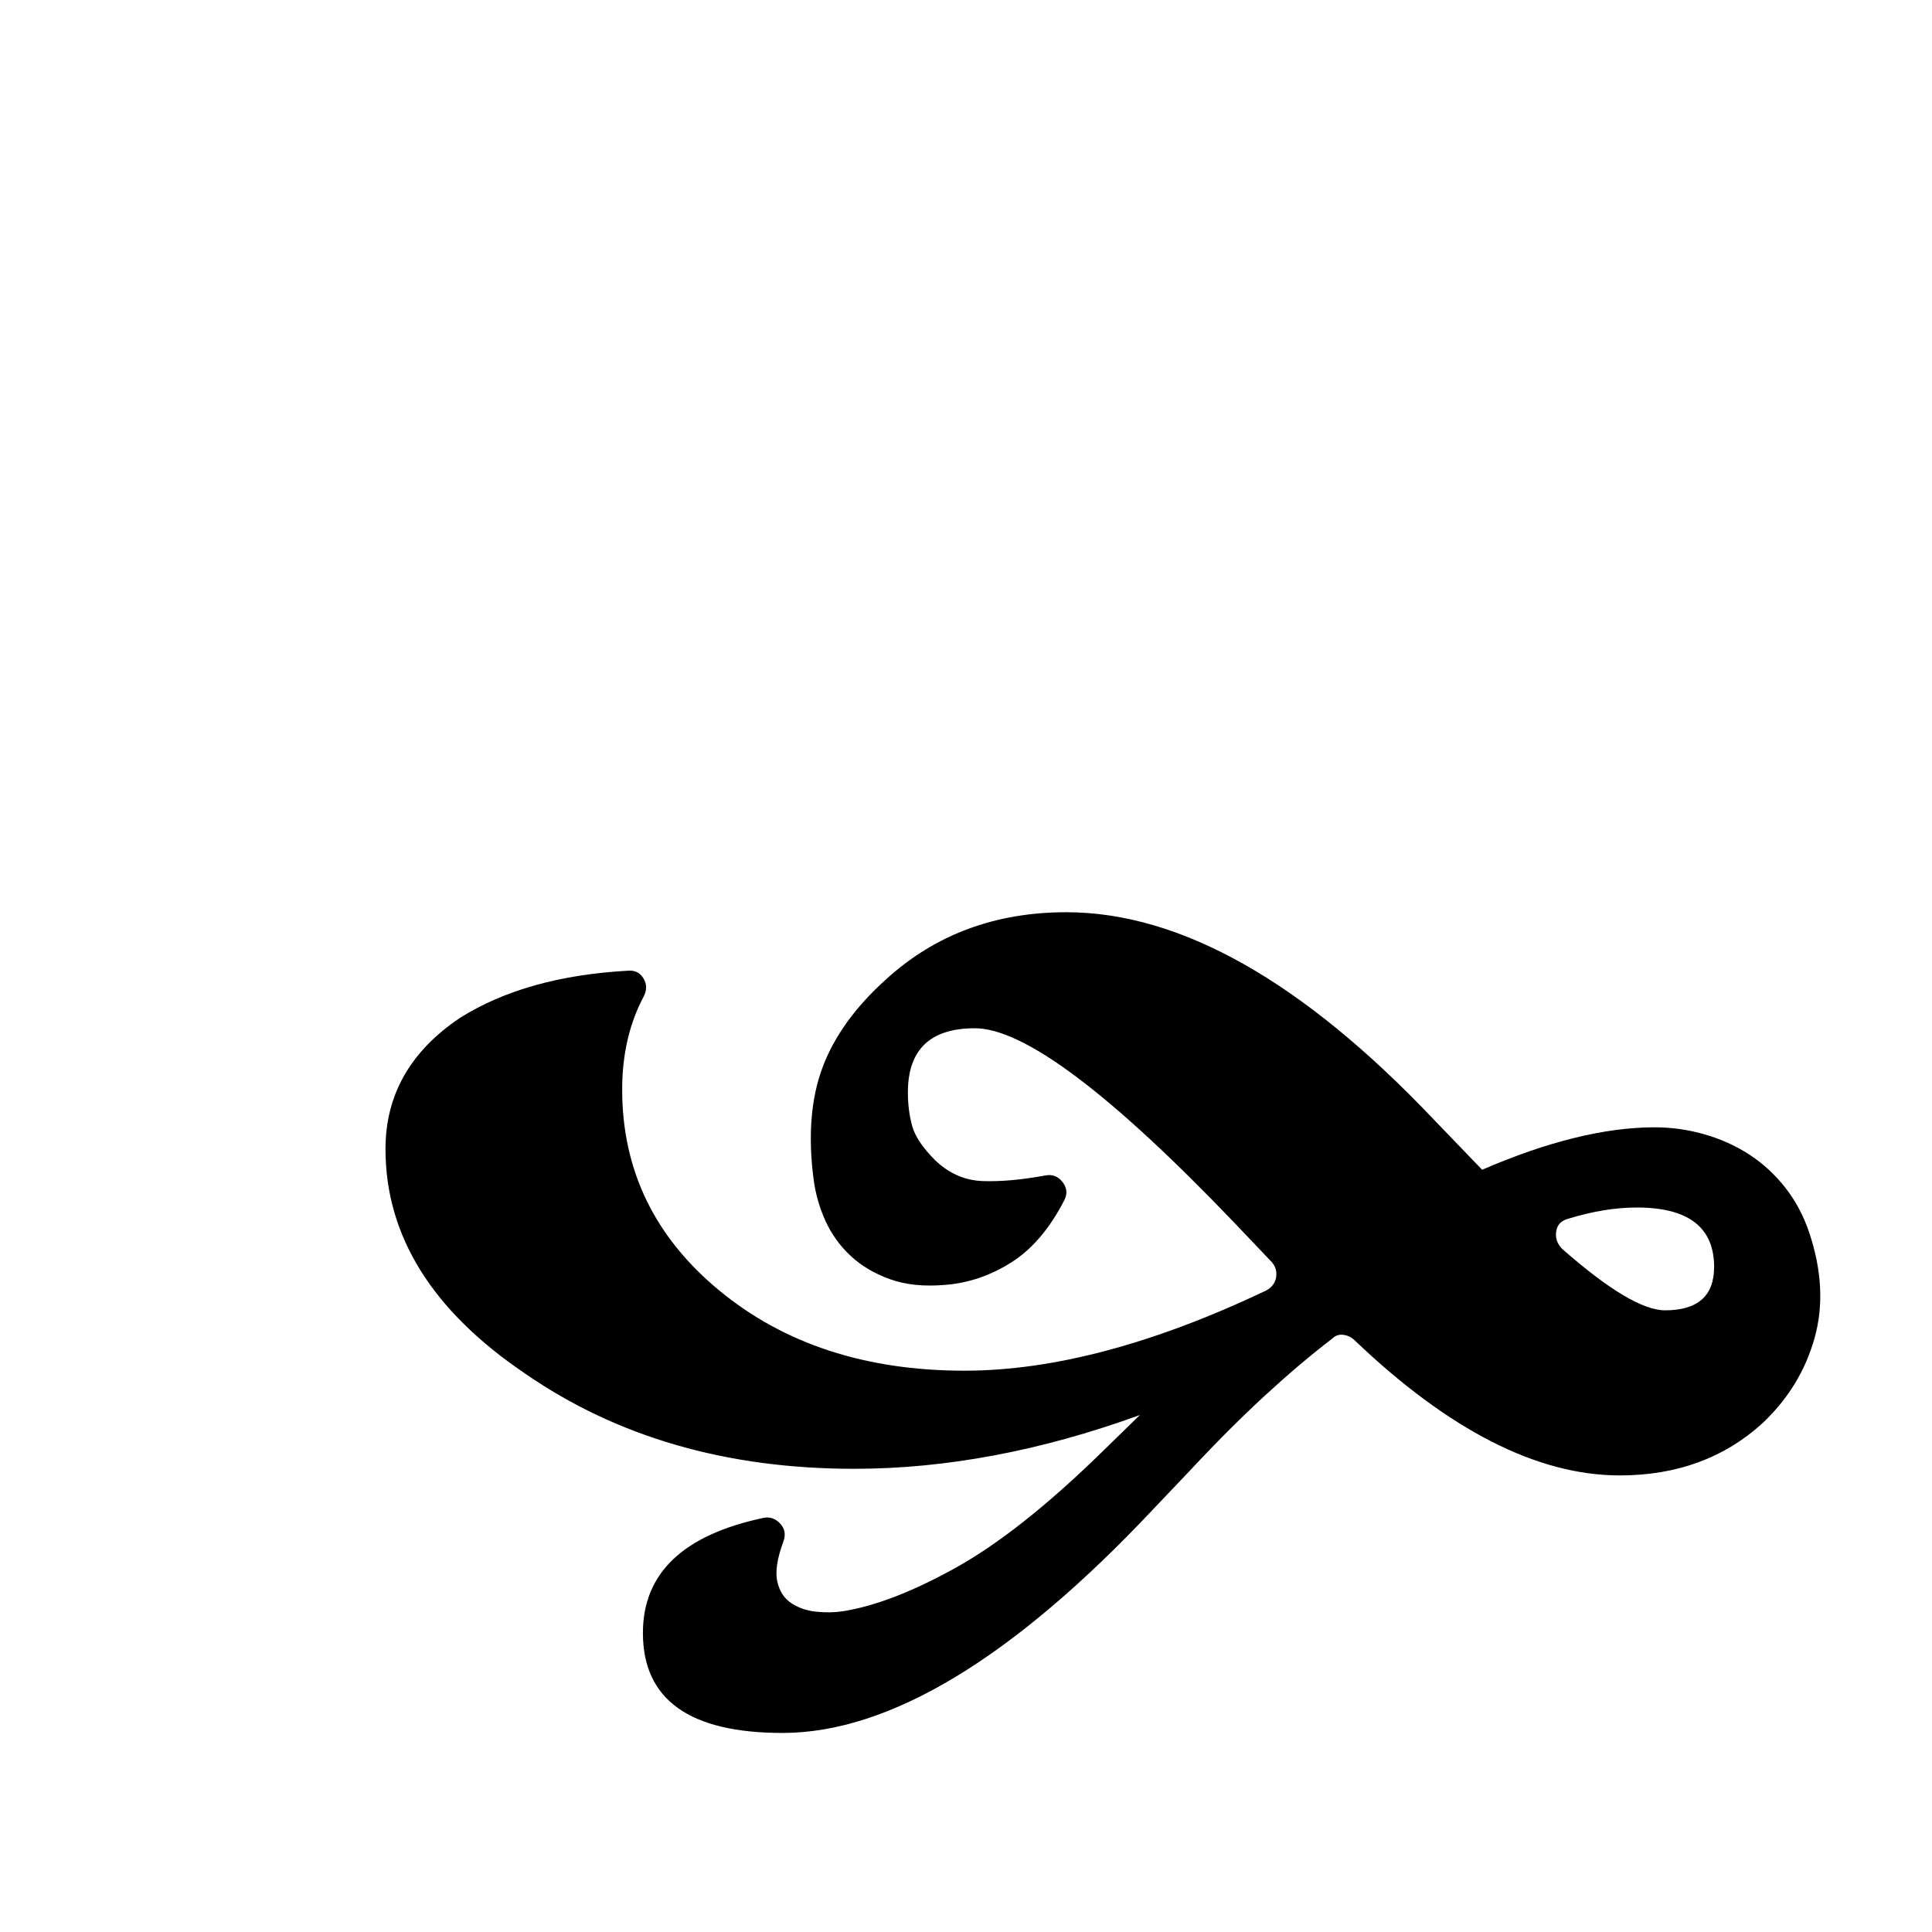 <?xml version="1.0" standalone="no"?>
<!DOCTYPE svg PUBLIC "-//W3C//DTD SVG 1.1//EN" "http://www.w3.org/Graphics/SVG/1.1/DTD/svg11.dtd" >
<svg xmlns="http://www.w3.org/2000/svg" xmlns:xlink="http://www.w3.org/1999/xlink" version="1.1" viewBox="0 -410 2048 2048">
  <g transform="matrix(1 0 0 -1 0 1638)">
   <path fill="currentColor"
d="M1571.14 808l-51.977 54q-207.911 219 -388.834 219q-112.952 0 -190.919 -71q-48.978 -44 -67.471 -93.5t-9.496 -118.5q2.999 -23 12.495 -44q9.495 -21 26.488 -37t41.982 -25t58.975 -6q36.984 3 69.97 24q32.986 21 55.977 66
q4.997 10 -1.999 19q-6.997 9 -17.993 7q-37.983 -7 -66.471 -6q-28.488 1 -50.478 22q-19.992 20 -24.49 36.5t-4.498 35.5q0 68 70.97 68q77.967 0 275.883 -207l38.982 -41q5.998 -7 4.498 -16q-1.499 -9 -10.495 -14
q-178.924 -85 -319.863 -85q-156.933 0 -259.889 85t-102.956 213q0 56 22.99 99q4.998 10 -0.5 19t-16.493 8q-107.954 -6 -177.924 -50q-78.966 -53 -78.966 -139q0 -138 147.937 -238q145.938 -101 348.851 -101q145.938 0 302.871 57l-39.983 -39
q-86.963 -85 -155.434 -123t-119.448 -46q-12.995 -2 -27.988 -0.5q-14.994 1.5 -26.489 9t-14.993 23q-3.499 15.5 6.497 42.5q3.998 11 -3.498 19q-7.497 8 -17.493 6q-127.945 -27 -127.945 -122q0 -106 147.938 -106q169.927 0 392.832 237l38.982 41
q41.982 45 79.467 79.5q37.483 34.5 71.469 60.5q4.998 5 11.995 4t11.995 -6q149.936 -143 280.88 -143q90.961 0 151.935 56q39.983 38 54.477 89.5q14.493 51.5 -5.498 111.5q-8.996 27 -25.489 48t-37.983 35q-21.491 14 -47.48 21.5
q-25.989 7.5 -52.977 7.5q-78.967 0 -182.922 -45zM1656.1 724q-7.997 8 -6.497 18.5q1.499 10.5 12.494 13.5q38.983 12 72.969 12q81.965 0 81.965 -63q0 -46 -51.977 -46q-34.985 0 -108.953 65z" />
  </g>

</svg>
